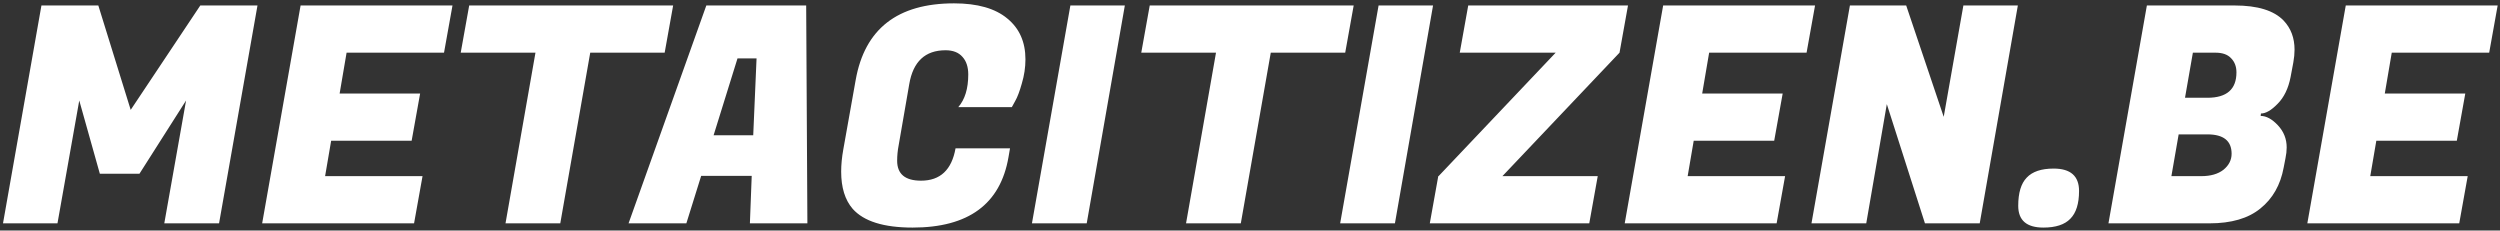 <svg width="347" height="32" viewBox="0 0 347 32" fill="none" xmlns="http://www.w3.org/2000/svg">
<rect x="0" y="0" width="347" height="32" fill="#333333" stroke="none"/>
<path d="M13.647 0.76L18.141 15.25L27.801 0.76H35.739L30.405 31H22.803L25.827 13.948L19.359 24.112H13.857L11.001 13.948L7.977 31H0.417L5.751 0.76H13.647ZM57.472 31H36.388L41.722 0.76H62.806L61.63 7.312H48.106L47.14 12.982H58.312L57.136 19.534H45.964L45.124 24.448H58.648L57.472 31ZM92.256 7.312H81.924L77.766 31H70.164L74.322 7.312H63.948L65.124 0.76H93.432L92.256 7.312ZM104.086 31L104.338 24.406H97.324L95.266 31H87.244L98.038 0.76H111.898L112.066 31H104.086ZM102.364 8.11L99.046 18.778H104.548L105.01 8.11H102.364ZM126.666 31.588C122.662 31.588 119.89 30.72 118.35 28.984C117.286 27.752 116.754 26.03 116.754 23.818C116.754 22.866 116.852 21.844 117.048 20.752L118.77 11.092C120.03 4.008 124.58 0.466 132.42 0.466C135.668 0.466 138.132 1.166 139.812 2.566C141.492 3.938 142.332 5.828 142.332 8.236C142.332 9.356 142.164 10.476 141.828 11.596C141.52 12.688 141.212 13.5 140.904 14.032L140.442 14.872H133.008C133.932 13.808 134.394 12.296 134.394 10.336C134.394 9.3 134.128 8.488 133.596 7.9C133.064 7.284 132.28 6.976 131.244 6.976C128.416 6.976 126.736 8.544 126.204 11.68L124.734 20.164C124.594 20.892 124.524 21.606 124.524 22.306C124.524 24.154 125.63 25.078 127.842 25.078C130.502 25.078 132.098 23.58 132.63 20.584H140.19L139.98 21.802C138.86 28.326 134.422 31.588 126.666 31.588ZM156.128 0.76L150.836 31H143.234L148.568 0.76H156.128ZM186.715 7.312H176.383L172.225 31H164.623L168.781 7.312H158.407L159.583 0.76H187.891L186.715 7.312ZM198.907 0.76L193.615 31H186.013L191.347 0.76H198.907ZM220.59 31H198.456L199.632 24.448H199.674L215.928 7.312H202.614L203.79 0.76H225.966L224.79 7.312L208.536 24.448H221.766L220.59 31ZM246.595 31H225.511L230.845 0.76H251.929L250.753 7.312H237.229L236.263 12.982H247.435L246.259 19.534H235.087L234.247 24.448H247.771L246.595 31ZM280.077 0.76L274.785 31H267.183L261.891 14.452L259.035 31H251.433L256.767 0.76H264.579L269.787 16.216L272.517 0.76H280.077ZM280.13 28.564C280.13 26.772 280.522 25.47 281.306 24.658C282.09 23.818 283.336 23.398 285.044 23.398C287.396 23.398 288.572 24.434 288.572 26.506C288.572 28.27 288.166 29.558 287.354 30.37C286.57 31.182 285.324 31.588 283.616 31.588C281.292 31.588 280.13 30.58 280.13 28.564ZM310.167 0.76C313.359 0.76 315.627 1.46 316.971 2.86C317.979 3.924 318.483 5.268 318.483 6.892C318.483 7.452 318.427 8.04 318.315 8.656L317.937 10.672C317.629 12.268 317.027 13.514 316.131 14.41C315.263 15.306 314.493 15.754 313.821 15.754L313.779 16.09C314.563 16.09 315.361 16.524 316.173 17.392C316.985 18.26 317.391 19.282 317.391 20.458C317.391 20.934 317.335 21.438 317.223 21.97L316.971 23.272C316.523 25.68 315.445 27.57 313.737 28.942C312.057 30.314 309.705 31 306.681 31H292.653L297.987 0.76H310.167ZM306.387 18.652H302.397L301.389 24.448H305.379C305.435 24.448 305.491 24.448 305.547 24.448C306.835 24.448 307.857 24.154 308.613 23.566C309.369 22.95 309.747 22.208 309.747 21.34C309.747 19.548 308.627 18.652 306.387 18.652ZM307.521 7.312H304.371L303.279 13.57H306.387C309.075 13.57 310.419 12.394 310.419 10.042C310.419 9.23 310.167 8.572 309.663 8.068C309.187 7.564 308.473 7.312 307.521 7.312ZM341.341 31H320.257L325.591 0.76H346.675L345.499 7.312H331.975L331.009 12.982H342.181L341.005 19.534H329.833L328.993 24.448H342.517L341.341 31Z" fill="white"/>
</svg>
